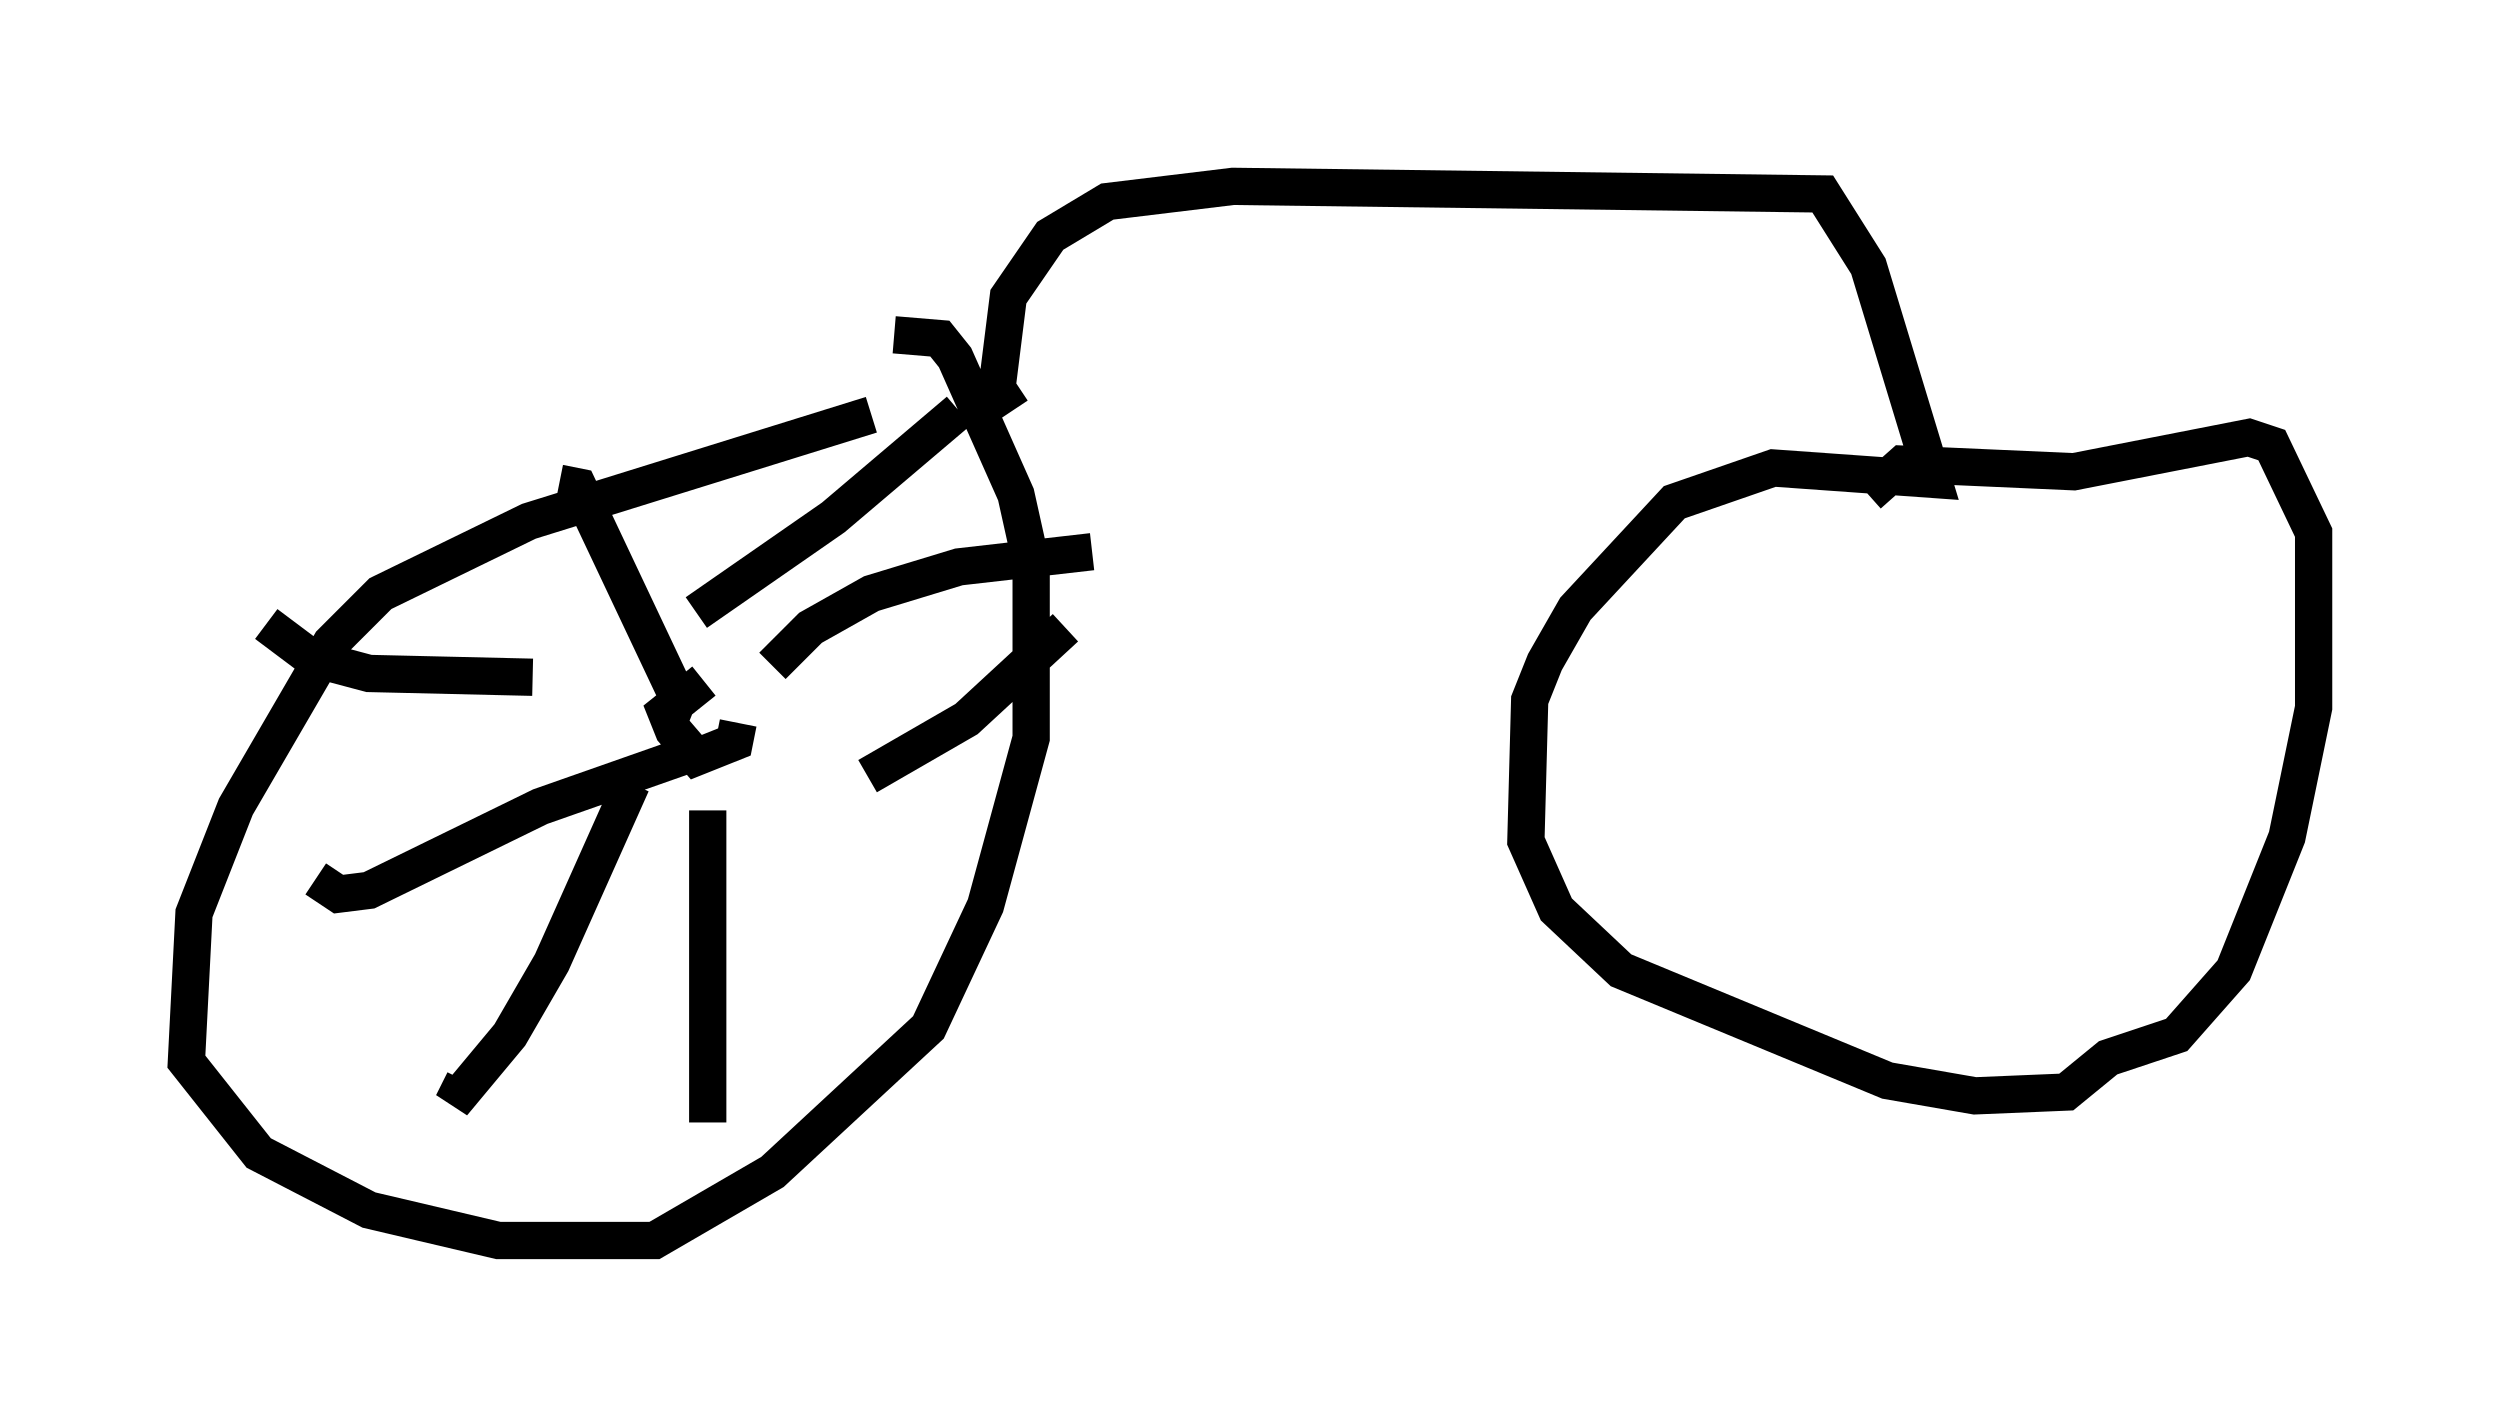 <?xml version="1.0" encoding="utf-8" ?>
<svg baseProfile="full" height="38.277" version="1.1" width="67.065" xmlns="http://www.w3.org/2000/svg" xmlns:ev="http://www.w3.org/2001/xml-events" xmlns:xlink="http://www.w3.org/1999/xlink"><defs /><rect fill="white" height="38.277" width="67.065" x="0" y="0" /><path d="M29.194, 10.513 m-5.819, 0.613 l-9.188, 2.858 -3.981, 1.94 l-1.327, 1.327 -2.552, 4.39 l-1.123, 2.858 -0.204, 3.981 l1.94, 2.45 2.96, 1.531 l3.471, 0.817 4.185, 0.0 l3.165, -1.838 4.185, -3.879 l1.531, -3.267 1.225, -4.492 l0.0, -4.696 -0.408, -1.838 l-1.633, -3.675 -0.408, -0.51 l-1.225, -0.102 m-4.185, 10.413 l-0.102, 0.51 -1.021, 0.408 l-0.613, -0.715 -0.204, -0.51 l1.021, -0.817 m-3.879, -5.308 l0.51, 0.102 2.654, 5.615 l0.51, 0.204 m-11.536, -2.144 l1.225, 0.919 1.531, 0.408 l4.39, 0.102 m-5.819, 5.41 l0.613, 0.408 0.817, -0.102 l4.594, -2.246 3.777, -1.327 m-5.819, 8.677 l-0.306, 0.613 1.531, -1.838 l1.123, -1.94 2.144, -4.798 m2.042, 9.086 l0.0, -8.371 m4.288, -0.919 l2.654, -1.531 2.654, -2.45 m-9.902, -0.408 l3.675, -2.552 3.369, -2.858 m-5.002, 6.84 l1.021, -1.021 1.633, -0.919 l2.348, -0.715 3.573, -0.408 m-2.144, -3.777 l-0.408, -0.613 0.306, -2.45 l1.123, -1.633 1.531, -0.919 l3.369, -0.408 15.823, 0.204 l1.225, 1.94 1.735, 5.717 l-4.288, -0.306 -2.654, 0.919 l-2.654, 2.858 -0.817, 1.429 l-0.408, 1.021 -0.102, 3.777 l0.817, 1.838 1.735, 1.633 l7.146, 2.96 2.348, 0.408 l2.45, -0.102 1.123, -0.919 l1.838, -0.613 1.531, -1.735 l1.429, -3.573 0.715, -3.471 l0.0, -4.696 -1.123, -2.348 l-0.613, -0.204 -4.696, 0.919 l-4.594, -0.204 -0.919, 0.817 " fill="none" stroke="black" stroke-width="1" /></svg>